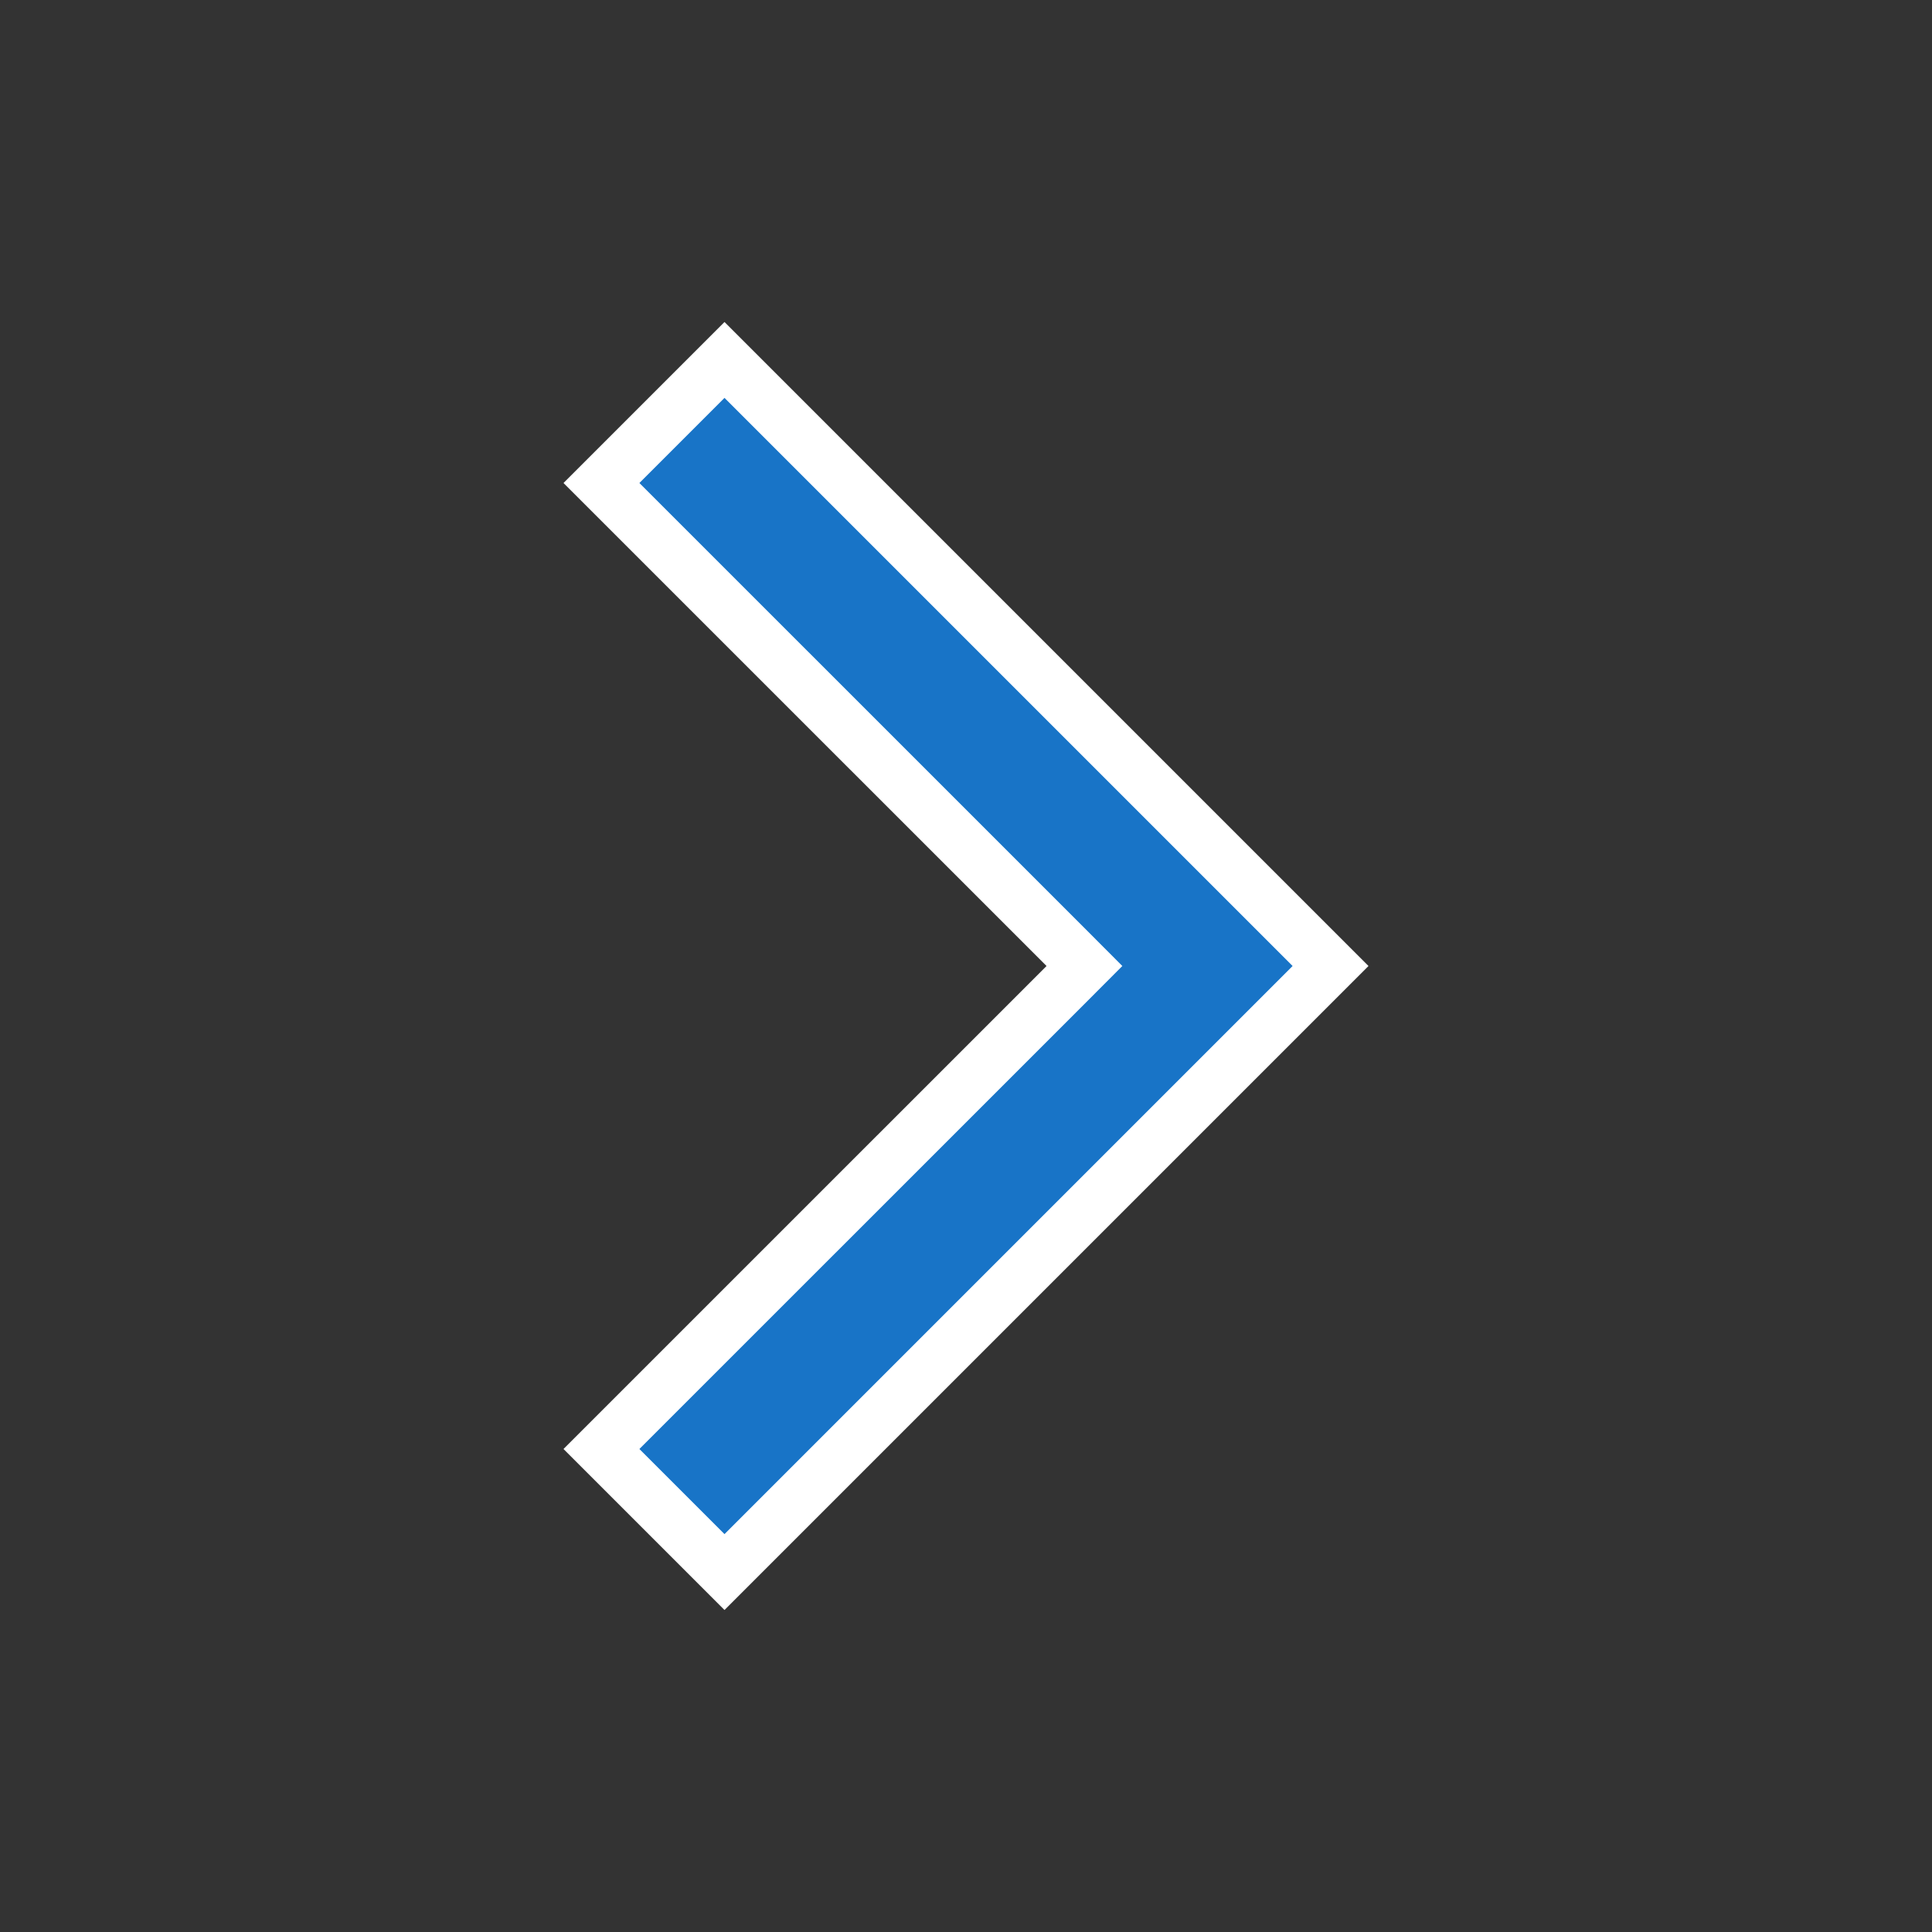 <svg width="36" height="36" viewBox="0 0 36 36" fill="none" xmlns="http://www.w3.org/2000/svg">
<rect x="0" y="0" width="36" height="36" fill="#333333" stroke="none"/>
<path d="M19.854 18.354L11.207 27L13.5 29.293L24.793 18L13.5 6.707L11.207 9L19.854 17.646L20.207 18L19.854 18.354Z" fill="#1874C7" stroke="white"/>
</svg>
